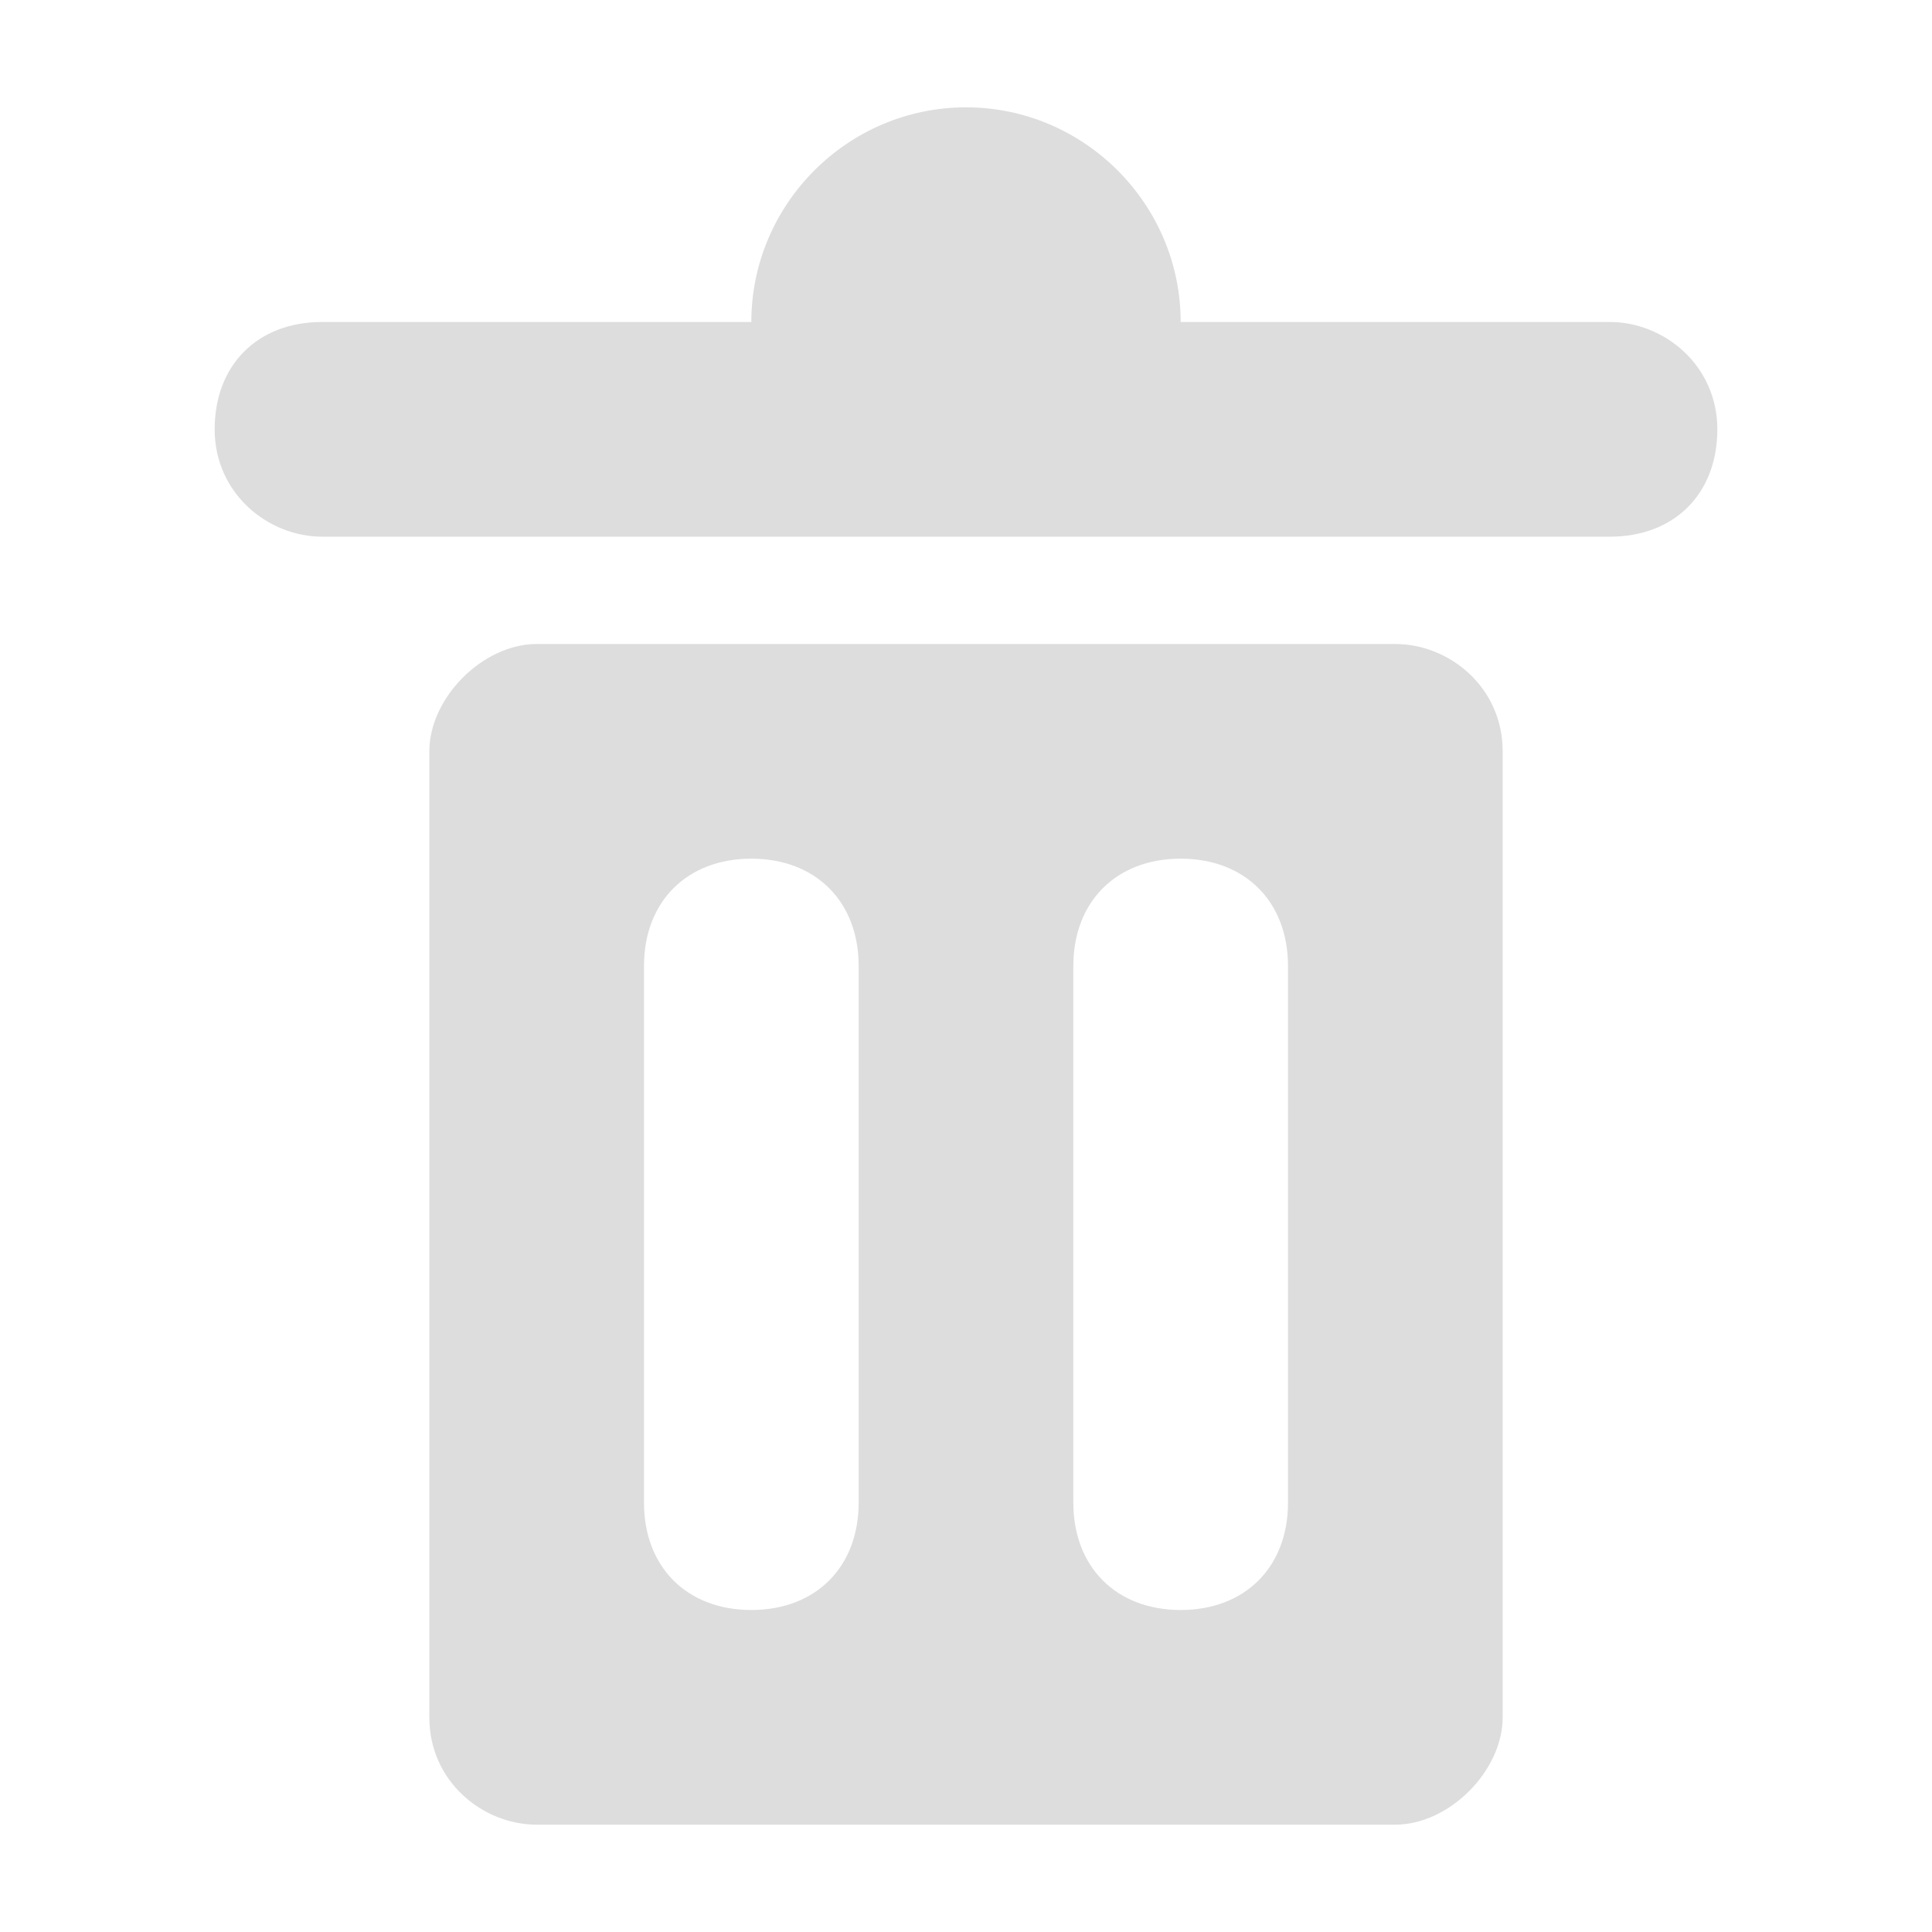 <?xml version="1.0" encoding="utf-8"?>
<!-- Generator: Adobe Illustrator 19.0.0, SVG Export Plug-In . SVG Version: 6.00 Build 0)  -->
<svg version="1.1" id="icons" xmlns="http://www.w3.org/2000/svg" xmlns:xlink="http://www.w3.org/1999/xlink" x="0px" y="0px"
	 width="18px" height="18px" viewBox="-411 289.3 18 18" style="enable-background:new -411 289.3 18 18;" xml:space="preserve">
<style type="text/css">
	.st0{clip-path:url(#SVGID_2_);fill:#DDDDDD;}
</style>
<g>
	<defs>
		<path id="SVGID_1_" d="M-401,298.3v5c0,0.6,0.4,1,1,1c0.6,0,1-0.4,1-1v-5c0-0.6-0.4-1-1-1C-400.6,297.3-401,297.7-401,298.3z
			 M-405,298.3v5c0,0.6,0.4,1,1,1c0.6,0,1-0.4,1-1v-5c0-0.6-0.4-1-1-1C-404.6,297.3-405,297.7-405,298.3z M-397,305.3
			c0,0.5-0.5,1-1,1h-8c-0.5,0-1-0.4-1-1v-9c0-0.5,0.5-1,1-1h8c0.5,0,1,0.4,1,1V305.3z M-404,292.3h-4c-0.6,0-1,0.4-1,1
			c0,0.6,0.5,1,1,1h12c0.6,0,1-0.4,1-1c0-0.6-0.5-1-1-1h-4c0-1.1-0.9-2-2-2S-404,291.2-404,292.3z"/>
	</defs>
	<clipPath id="SVGID_2_">
		<use xlink:href="#SVGID_1_"  style="overflow:visible;"/>
	</clipPath>
	<rect x="-414" y="285.3" class="st0" width="24" height="26"/>
</g>
</svg>
